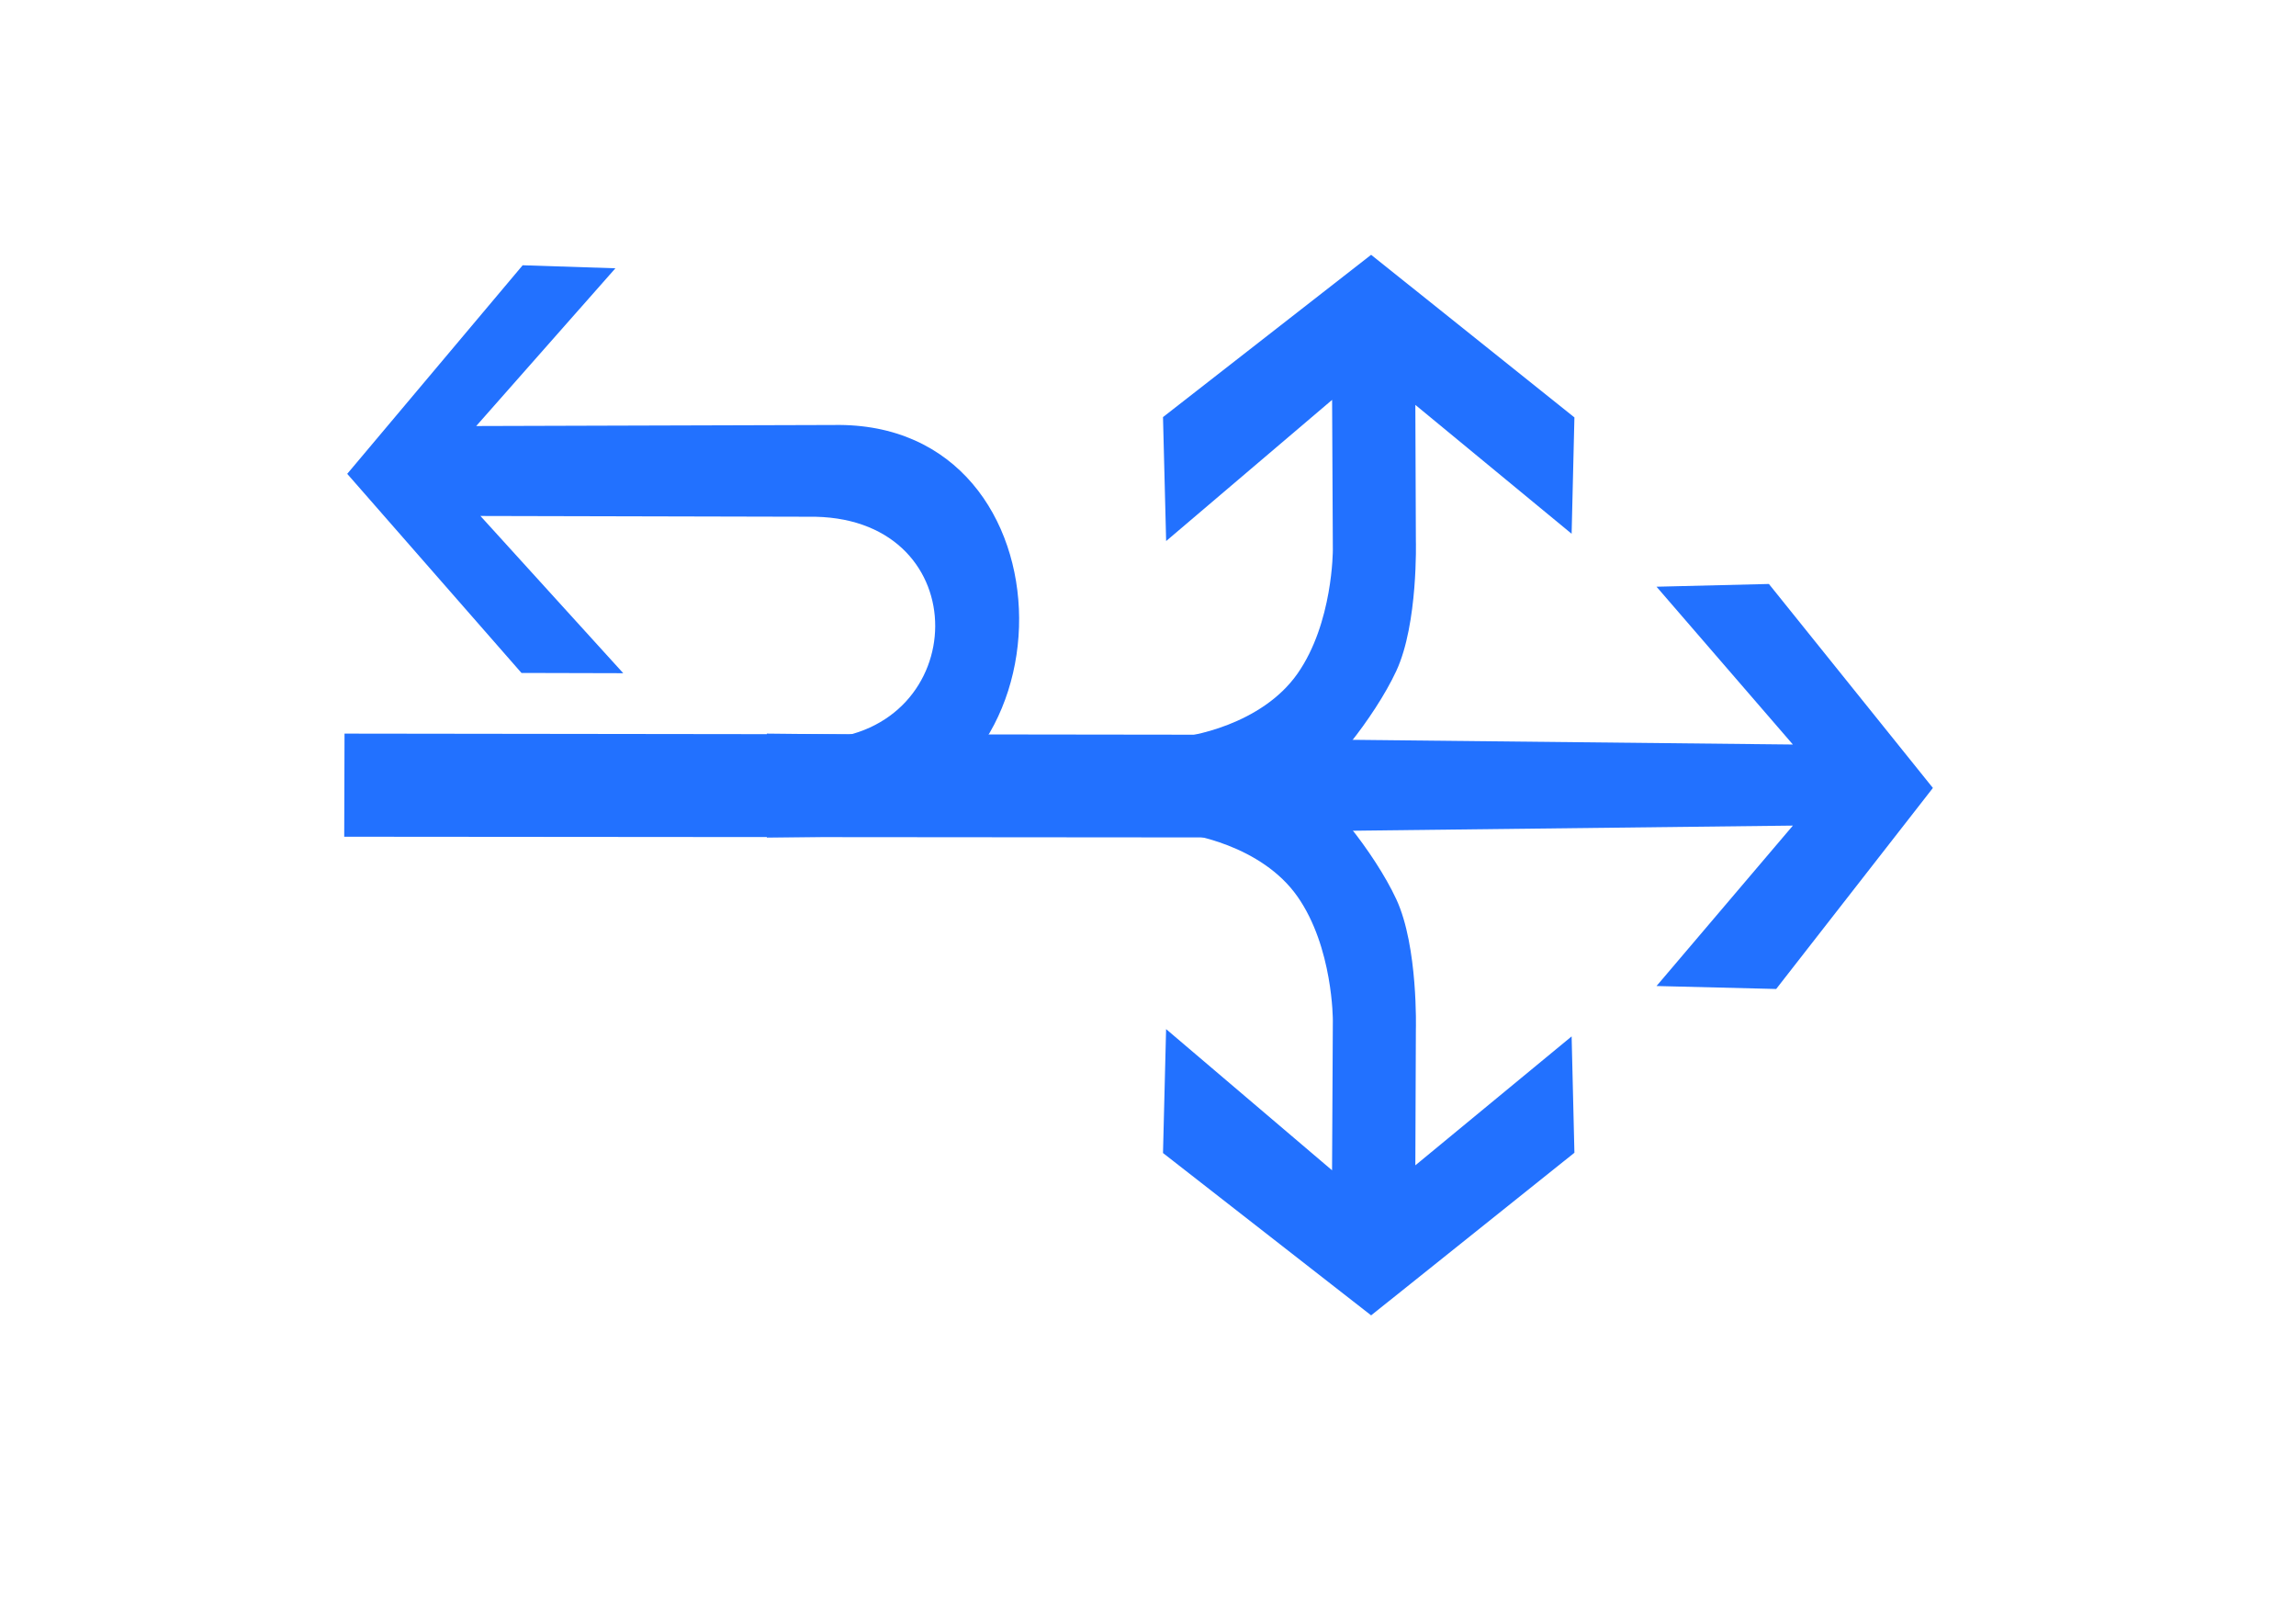 <?xml version="1.0" encoding="UTF-8"?>
<svg width="37px" height="26px" viewBox="0 0 26 37" version="1.1" xmlns="http://www.w3.org/2000/svg" xmlns:xlink="http://www.w3.org/1999/xlink">
    <!-- Generator: Sketch 54.1 (76490) - https://sketchapp.com -->
    <title>3</title>
    <desc>Created with Sketch.</desc>
    <g id="页面" stroke="none" stroke-width="1" fill="none" fill-rule="evenodd" transform="rotate(90, 13, 18)">
        <g id="C9_6_icon-汇总说明-" fill="#2271FF" fill-rule="nonzero">
            <g id="26">
                <g id="3">
                    <g id="1301_1_m复制-3" transform="translate(0, 7.327)">
                        <polygon id="path2200_4_" points="11.82 29.099 11.848 7.259 14.202 7.119 14.184 29.106"></polygon>
                        <path d="M13.017,7.058 C12.87,6.634 11.463,5.48 10.381,4.978 C9.299,4.476 7.392,4.53 7.392,4.53 L4.283,4.542 L7.238,0.958 L4.57,0.894 L0.842,5.556 L4.563,10.329 L7.405,10.257 L4.168,6.451 L7.604,6.434 C7.604,6.434 9.282,6.428 10.448,7.247 C11.614,8.067 11.908,9.713 11.915,10.112 C11.923,10.91 13.313,7.904 13.017,7.058 Z" id="path2214_5_"></path>
                        <path d="M12.984,7.058 C13.13,6.634 14.537,5.48 15.619,4.978 C16.701,4.476 18.608,4.53 18.608,4.53 L21.718,4.542 L18.762,0.958 L21.43,0.894 L25.158,5.556 L21.436,10.329 L18.595,10.258 L21.832,6.452 L18.395,6.434 C18.395,6.434 16.719,6.428 15.553,7.247 C14.387,8.067 14.092,9.713 14.086,10.112 C14.076,10.91 12.686,7.904 12.984,7.058 Z" id="path2249_1_"></path>
                        <path d="M13.875,17.759 C13.6,12.236 4.64,12.227 4.744,17.879 L4.768,26.079 L1.151,22.887 L1.082,25.014 L5.864,29.037 L10.429,25.041 L10.435,22.707 L6.83,25.982 L6.848,18.294 C6.933,14.587 11.759,14.724 11.952,18.197 L13.875,17.759 Z" id="path22940_11_"></path>
                    </g>
                    <polygon id="path2214_13_复制-5" points="14.202 26.741 13.929 3.211 17.607 6.338 17.675 3.594 13.066 -9.07718345e-13 8.389 3.761 8.452 6.338 12.07 3.211 11.82 26.741"></polygon>
                </g>
            </g>
        </g>
    </g>
</svg>